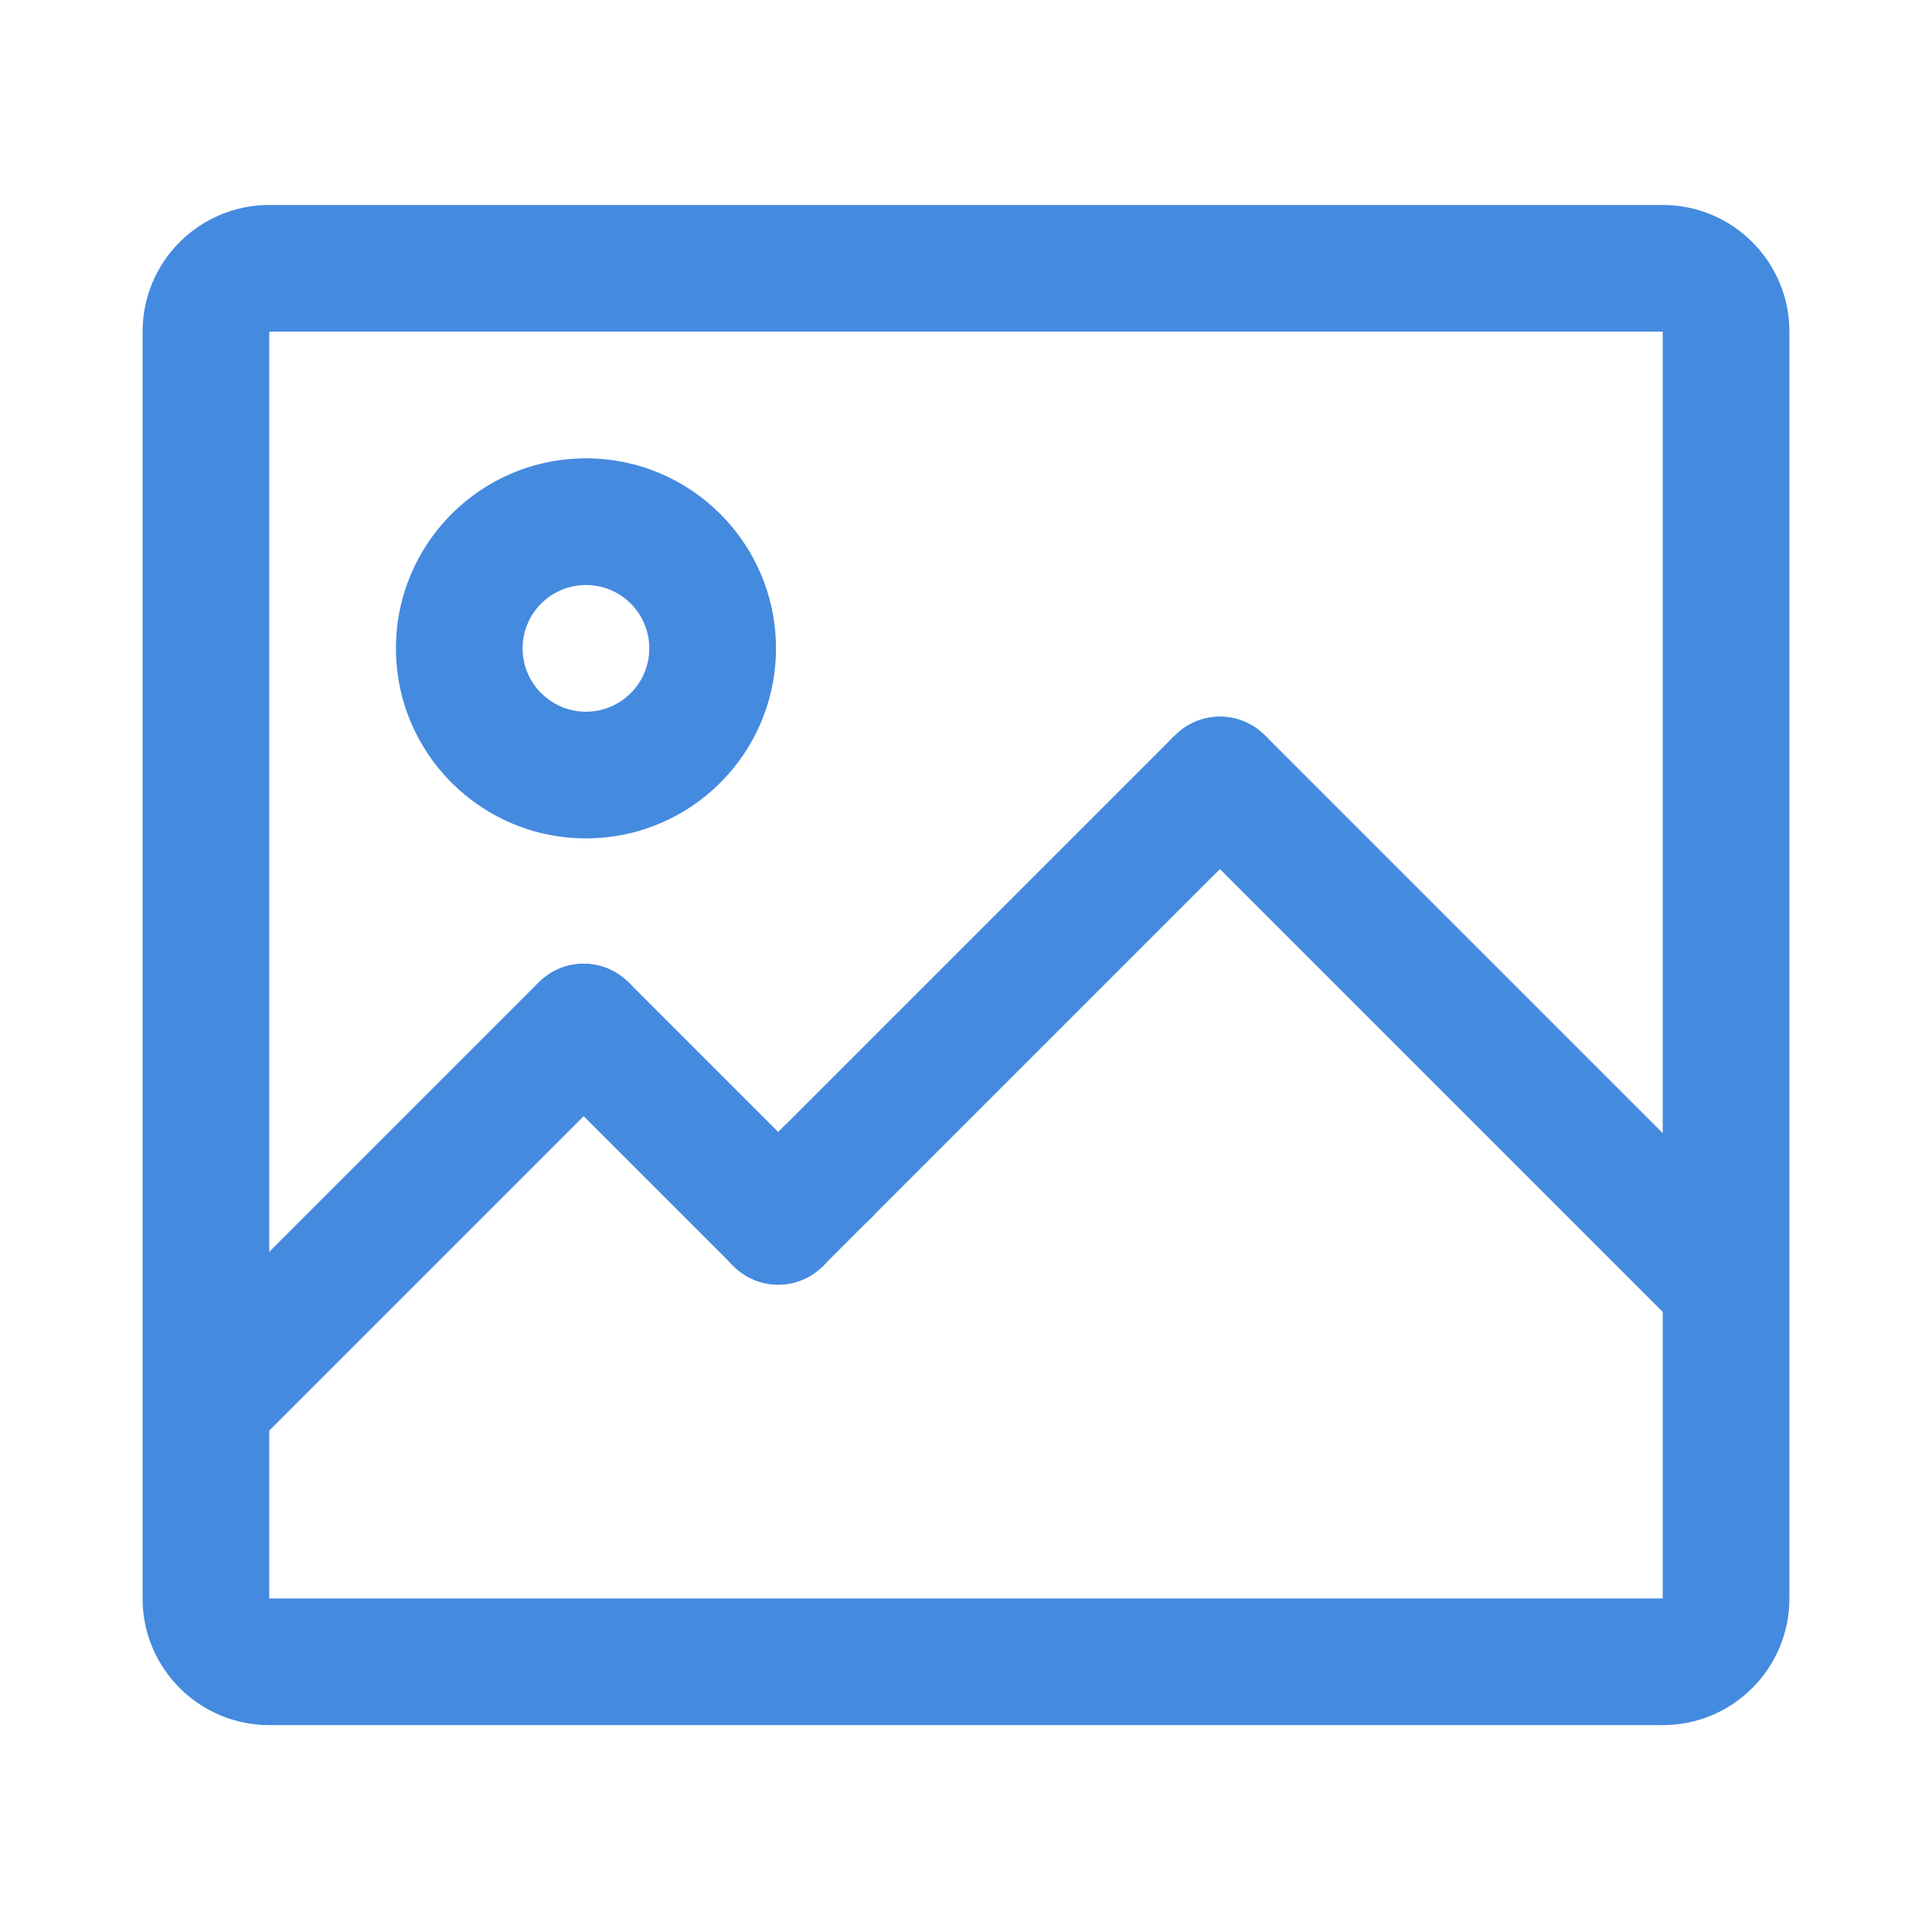 <?xml version="1.0" encoding="utf-8"?>
<!-- Generator: Adobe Illustrator 17.0.0, SVG Export Plug-In . SVG Version: 6.00 Build 0)  -->
<!DOCTYPE svg PUBLIC "-//W3C//DTD SVG 1.1//EN" "http://www.w3.org/Graphics/SVG/1.1/DTD/svg11.dtd">
<svg version="1.1" id="图形" xmlns="http://www.w3.org/2000/svg" xmlns:xlink="http://www.w3.org/1999/xlink" x="0px" y="0px"
	 width="1024px" height="1024px" viewBox="0 0 1024 1024" enable-background="new 0 0 1024 1024" xml:space="preserve">
<g>
	<g>
		<path fill-rule="evenodd" clip-rule="evenodd" fill="#448adf" d="M881.282,108.643H142.711c-37.083,0-67.136,30.06-67.136,67.143
			v671.428c0,37.076,30.053,67.143,67.136,67.143h738.571c37.083,0,67.143-30.067,67.143-67.143V175.786
			C948.425,138.703,918.365,108.643,881.282,108.643z M881.282,847.214H142.711V175.786h738.571V847.214z M310.568,444.357
			c55.621,0,100.714-45.093,100.714-100.714c0-55.621-45.093-100.714-100.714-100.714c-55.621,0-100.714,45.093-100.714,100.714
			C209.854,399.264,254.947,444.357,310.568,444.357z M310.568,310.072c18.538,0,33.571,15.027,33.571,33.571
			c0,18.538-15.033,33.571-33.571,33.571c-18.538,0-33.571-15.033-33.571-33.571C276.997,325.098,292.03,310.072,310.568,310.072z"
			/>
	</g>
</g>
<g>
	
		<rect x="287.905" y="562.366" transform="matrix(0.707 0.707 -0.707 0.707 527.034 -80.641)" fill-rule="evenodd" clip-rule="evenodd" fill="#448adf" width="145.909" height="67"/>
	<circle fill-rule="evenodd" clip-rule="evenodd" fill="#448adf" cx="412.462" cy="647.448" r="33.5"/>
	<circle fill-rule="evenodd" clip-rule="evenodd" fill="#448adf" cx="309.309" cy="544.316" r="33.5"/>
</g>
<g>
	
		<rect x="57.946" y="615.291" transform="matrix(0.707 -0.707 0.707 0.707 -398.747 334.922)" fill-rule="evenodd" clip-rule="evenodd" fill="#448adf" width="293.935" height="67"/>
	<circle fill-rule="evenodd" clip-rule="evenodd" fill="#448adf" cx="309.389" cy="544.316" r="33.5"/>
</g>
<g>
	
		<rect x="363.954" y="497.246" transform="matrix(0.707 -0.707 0.707 0.707 -220.296 529.652)" fill-rule="evenodd" clip-rule="evenodd" fill="#448adf" width="330.489" height="67"/>
	<circle fill-rule="evenodd" clip-rule="evenodd" fill="#448adf" cx="646.597" cy="413.347" r="33.5"/>
	<circle fill-rule="evenodd" clip-rule="evenodd" fill="#448adf" cx="438.236" cy="621.708" r="33.5"/>
</g>
<g>
	
		<rect x="590.686" y="514.687" transform="matrix(0.707 0.707 -0.707 0.707 616.492 -391.968)" fill-rule="evenodd" clip-rule="evenodd" fill="#448adf" width="381.415" height="67"/>
	<circle fill-rule="evenodd" clip-rule="evenodd" fill="#448adf" cx="646.579" cy="413.373" r="33.5"/>
</g>
</svg>
